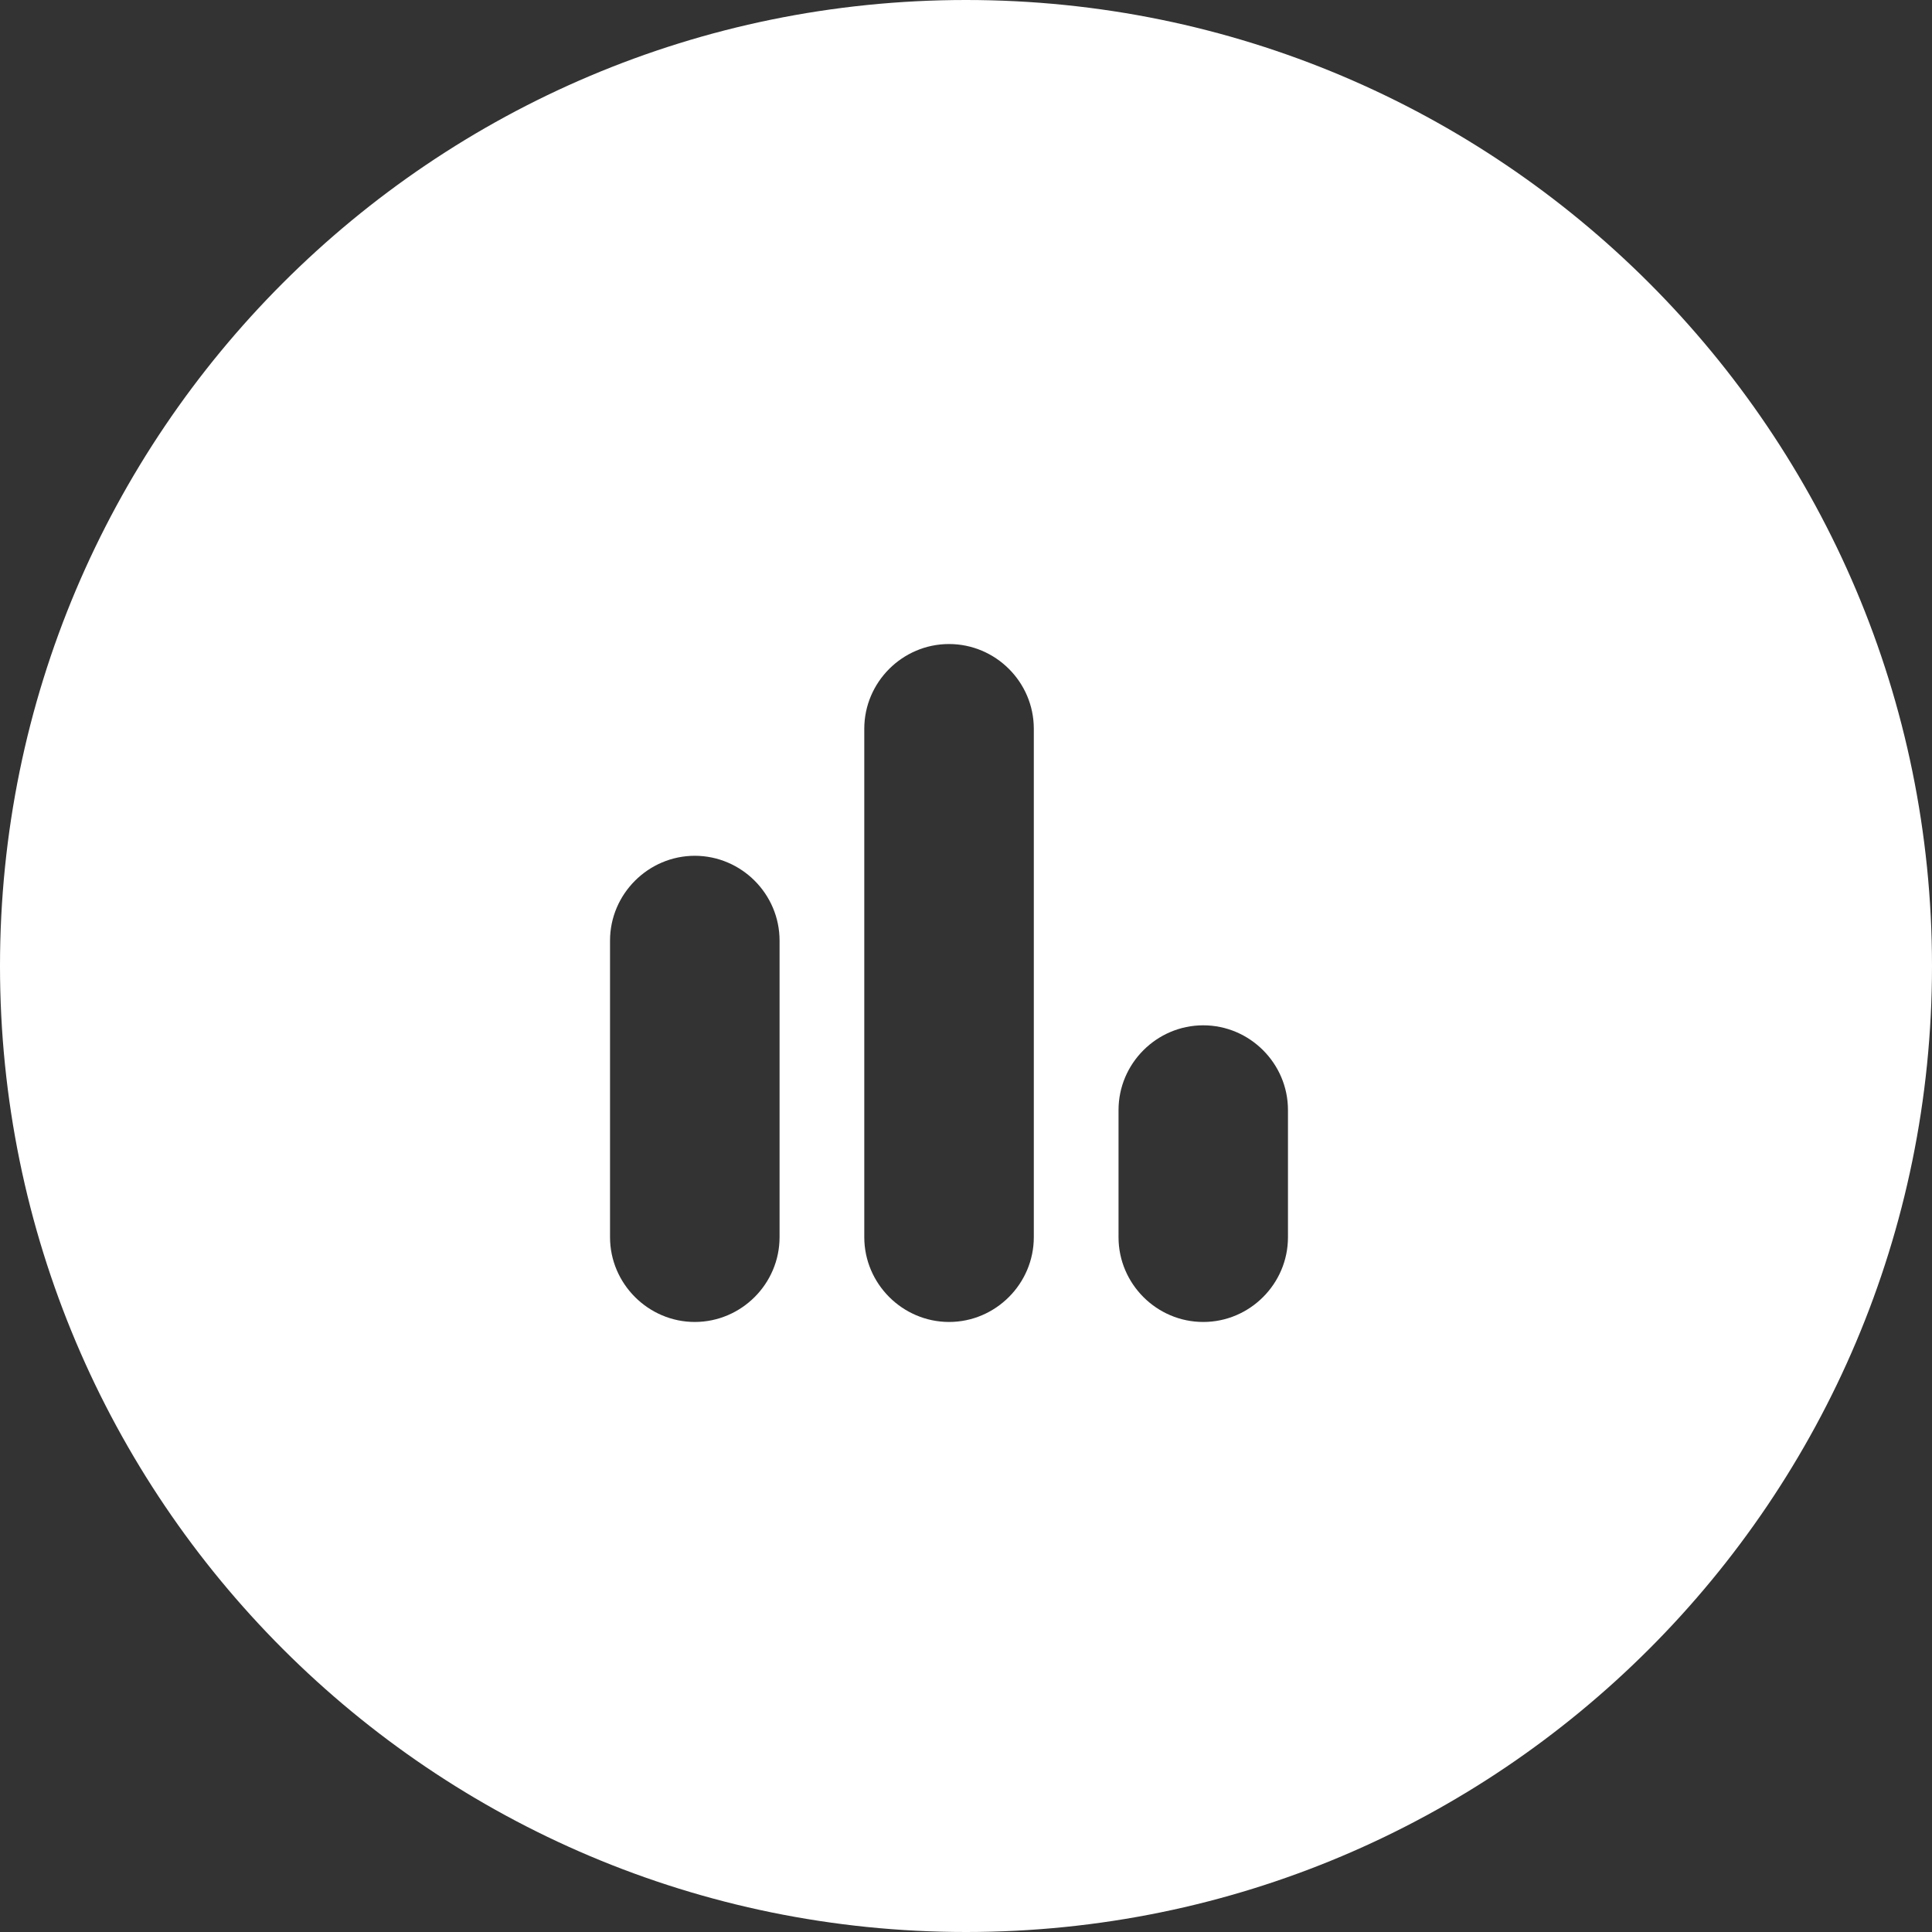 <svg width="20" height="20" viewBox="0 0 20 20" fill="none" xmlns="http://www.w3.org/2000/svg">
<rect x="0" y="0" width="20" height="20" fill="#333333" stroke="none"/>
<path d="M10 0C15.523 0 20 4.477 20 10C20 15.523 15.523 20 10 20C4.477 20 0 15.523 0 10C0 4.477 4.477 0 10 0ZM7.193 8.859C6.711 8.859 6.315 9.255 6.315 9.737V12.807C6.315 13.289 6.711 13.685 7.193 13.685C7.676 13.684 8.07 13.289 8.07 12.807V9.737C8.07 9.255 7.676 8.86 7.193 8.859ZM9.824 6.667C9.342 6.667 8.947 7.062 8.947 7.544V12.807C8.947 13.289 9.342 13.684 9.824 13.685C10.307 13.685 10.702 13.289 10.702 12.807V7.544C10.702 7.061 10.307 6.667 9.824 6.667ZM12.456 10.614C11.974 10.614 11.579 11.009 11.579 11.491V12.808C11.579 13.29 11.974 13.685 12.456 13.685C12.938 13.685 13.333 13.29 13.333 12.808V11.491C13.333 11.009 12.938 10.614 12.456 10.614Z" fill="white"/>
</svg>
